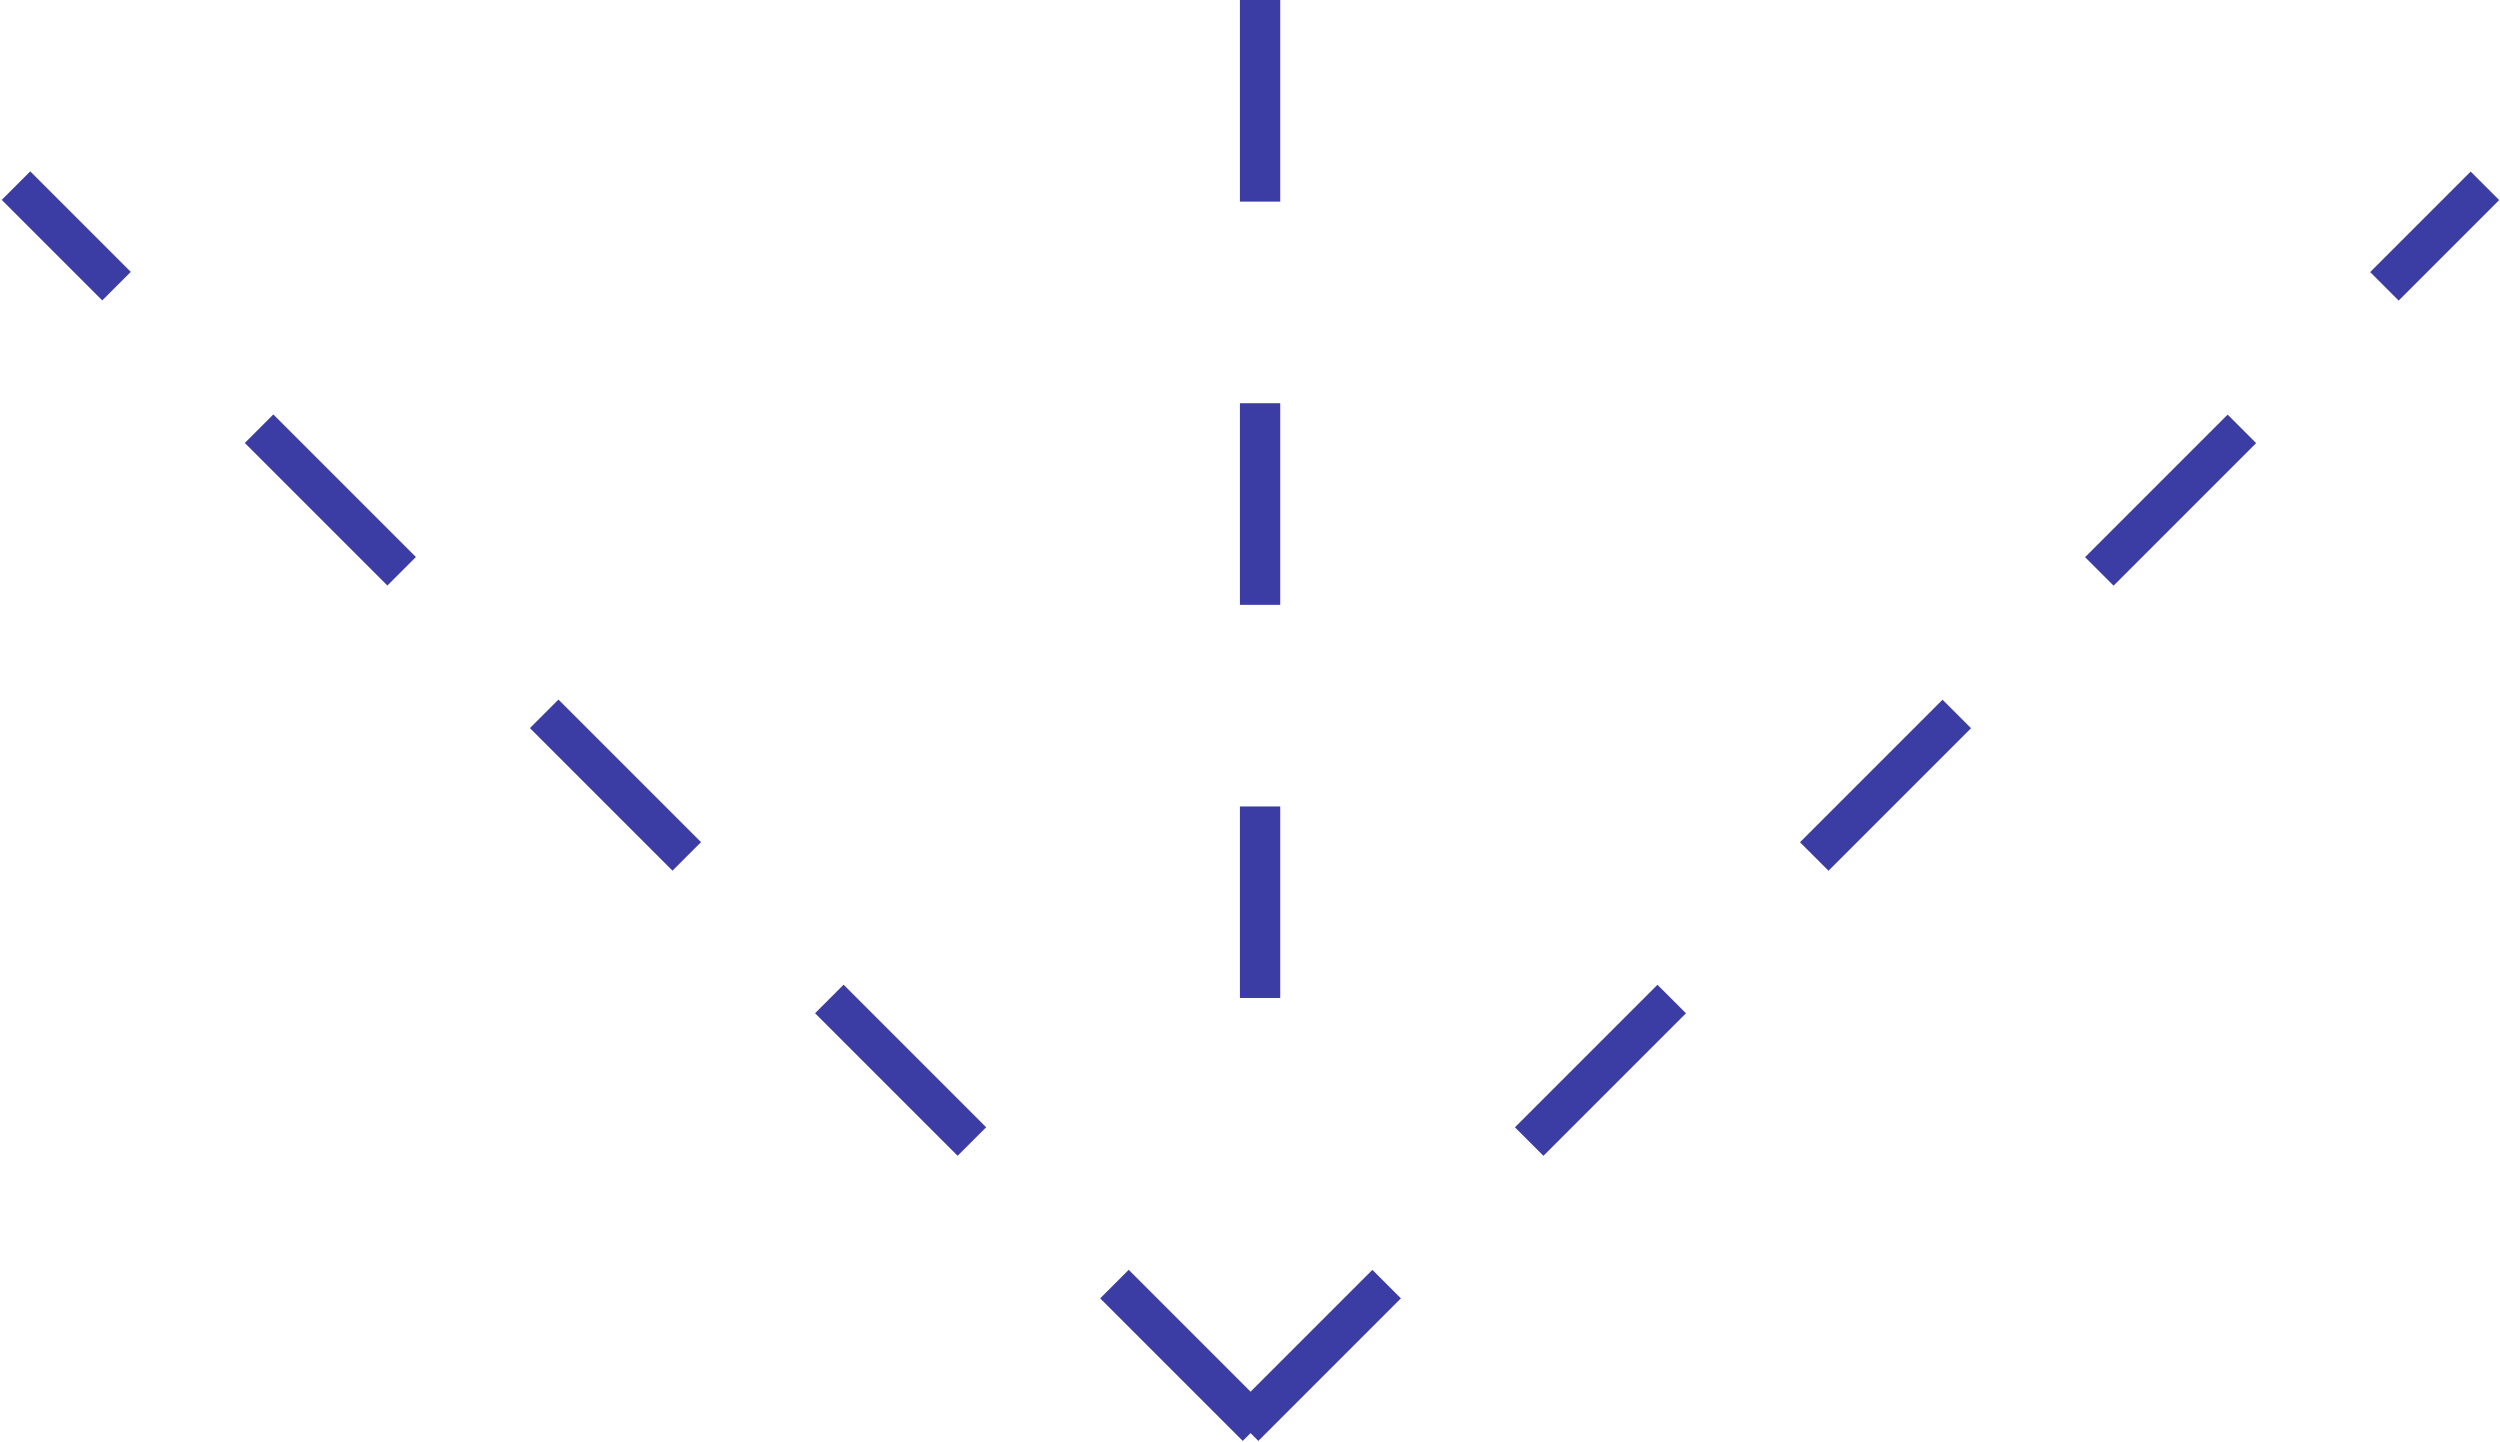 <svg width="248" height="143" viewBox="0 0 248 143" fill="none" xmlns="http://www.w3.org/2000/svg">
<line x1="125" y1="-8.74228e-08" x2="125" y2="99" stroke="#3C3CA5" stroke-width="4" stroke-dasharray="20 20"/>
<line y1="-2" x2="174.103" y2="-2" transform="matrix(0.707 -0.707 -0.707 -0.707 122 140.11)" stroke="#3C3CA5" stroke-width="4" stroke-dasharray="20 20"/>
<line x1="124.695" y1="141.524" x2="1.586" y2="18.414" stroke="#3C3CA5" stroke-width="4" stroke-dasharray="20 20"/>
</svg>
